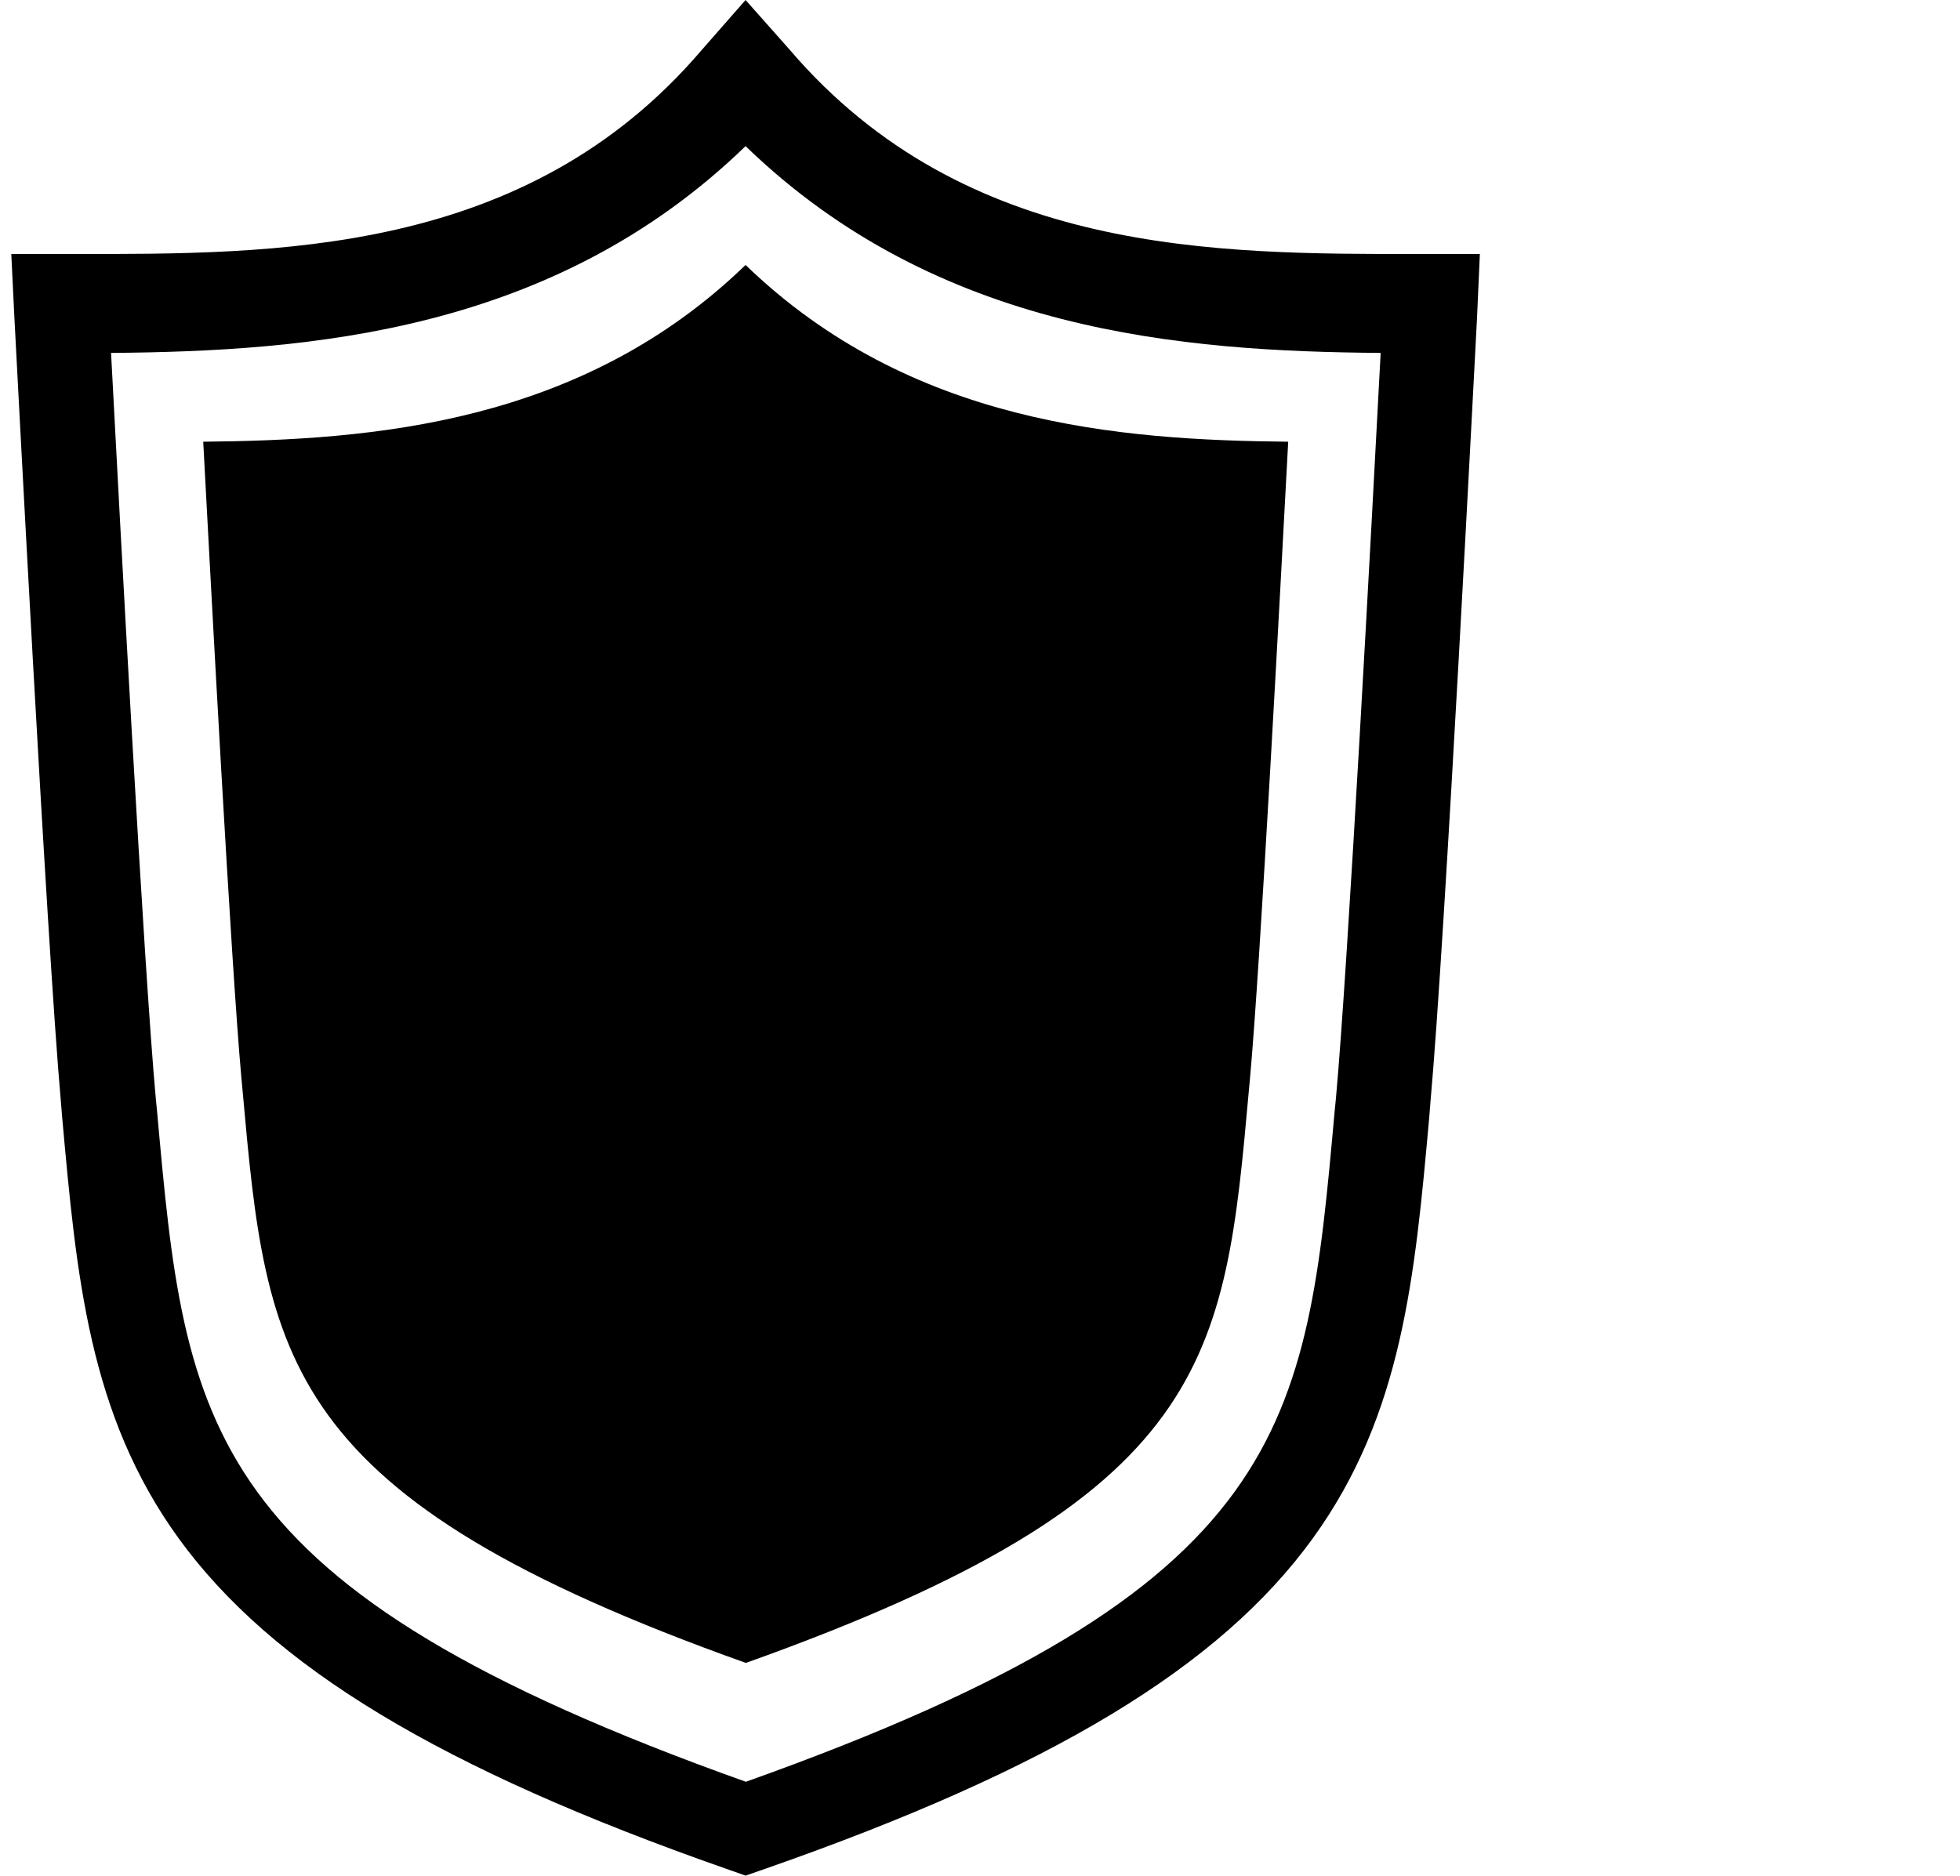<?xml version="1.0" standalone="no"?><!DOCTYPE svg PUBLIC "-//W3C//DTD SVG 1.1//EN" "http://www.w3.org/Graphics/SVG/1.1/DTD/svg11.dtd"><svg t="1608710789842" class="icon" viewBox="0 0 1070 1024" version="1.1" xmlns="http://www.w3.org/2000/svg" p-id="25212" xmlns:xlink="http://www.w3.org/1999/xlink" width="66.875" height="64"><defs><style type="text/css"></style></defs><path d="M407.023 1024l-10.432-3.682c-156.016-54.613-248.215-110.301-299.146-180.561-48.937-67.653-55.687-142.823-63.511-229.806l-0.614-7.517C25.496 515.298 8.622 187.158 7.855 173.351L6.167 138.681H39.457c110.147 0 247.294 1.381 343.481-111.221L407.023 0 431.108 27.153C527.295 139.601 664.442 138.681 774.589 138.681h33.29l-1.534 34.67c-0.767 13.807-17.489 341.333-25.466 428.623l-0.614 7.824c-7.824 86.982-14.574 162.306-63.511 229.959-50.778 70.261-143.13 126.102-299.146 180.561l-10.585 3.682zM60.627 192.681c4.756 90.664 17.795 334.123 24.392 406.685l0.767 7.824c15.494 171.971 23.318 259.26 321.39 365.572 298.072-106.159 305.896-193.601 321.39-365.572l0.767-7.824c6.597-72.562 19.636-316.021 24.392-406.685-107.999-0.92-241.465-11.045-346.703-112.908C301.938 181.635 168.473 191.76 60.627 192.681z m0 0" p-id="25213"></path><path d="M110.945 241.158c4.142 77.471 15.187 285.646 20.864 347.623l0.614 6.597c13.193 146.965 19.943 221.675 274.754 312.493 254.658-90.818 261.408-165.374 274.601-312.493l0.614-6.597c5.676-61.977 16.721-270.152 20.864-347.623-92.198-0.92-206.181-9.511-296.231-96.494-89.897 86.982-203.88 95.573-296.078 96.494z m0 0" p-id="25214"></path><path d="M550.92 665.485H283.529c-19.329 0-34.977-17.182-34.977-38.199V417.27c0-5.983 4.449-10.892 9.972-10.892s9.972 4.909 9.972 10.892v210.016c0 9.051 6.75 16.415 15.034 16.415h267.391c5.523 0 9.972 4.909 9.972 10.892 0.153 5.983-4.449 10.892-9.972 10.892z m0 0" p-id="25215"></path><path d="M342.284 625.906h-25.773c-12.273 0-22.091-9.972-22.091-22.091v-90.664c0-12.273 9.972-22.091 22.091-22.091h25.773c12.273 0 22.091 9.972 22.091 22.091v90.664c0.153 12.119-9.818 22.091-22.091 22.091z m-25.773-113.215c-0.153 0-0.307 0.153-0.307 0.307v90.664c0 0.153 0.153 0.307 0.307 0.307h25.773c0.153 0 0.307-0.153 0.307-0.307v-90.664c0-0.153-0.153-0.307-0.307-0.307h-25.773z m0 0M426.199 625.906H400.426c-12.273 0-22.091-9.972-22.091-22.091V380.299c0-12.273 9.972-22.091 22.091-22.091h25.773c12.273 0 22.091 9.972 22.091 22.091v223.516c0 12.119-9.818 22.091-22.091 22.091zM400.426 379.992c-0.153 0-0.307 0.153-0.307 0.307v223.516c0 0.153 0.153 0.307 0.307 0.307h25.773c0.153 0 0.307-0.153 0.307-0.307V380.299c0-0.153-0.153-0.307-0.307-0.307H400.426z m0 0M512.874 625.906h-25.773c-12.273 0-22.091-9.972-22.091-22.091v-136.38c0-12.273 9.972-22.091 22.091-22.091h25.773c12.273 0 22.091 9.972 22.091 22.091v136.38c0 12.119-9.972 22.091-22.091 22.091z m-25.773-158.778c-0.153 0-0.307 0.153-0.307 0.307v136.38c0 0.153 0.153 0.307 0.307 0.307h25.773c0.153 0 0.307-0.153 0.307-0.307v-136.38c0-0.153-0.153-0.307-0.307-0.307h-25.773z m0 0" p-id="25216"></path></svg>